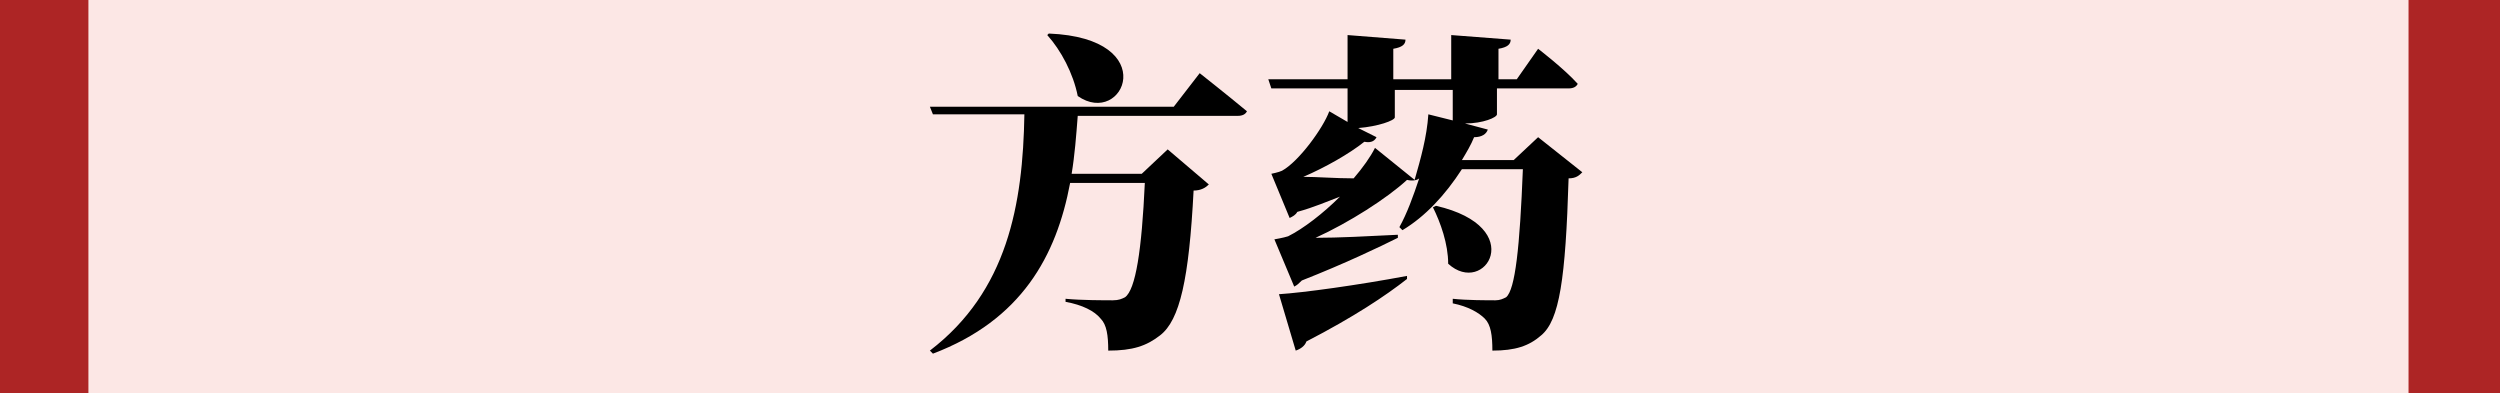 <?xml version="1.0" encoding="utf-8"?>
<!-- Generator: Adobe Illustrator 26.3.1, SVG Export Plug-In . SVG Version: 6.00 Build 0)  -->
<svg version="1.1" id="图层_1" xmlns="http://www.w3.org/2000/svg" xmlns:xlink="http://www.w3.org/1999/xlink" x="0px" y="0px"
	 viewBox="0 0 164 25.8" style="enable-background:new 0 0 164 25.8;" xml:space="preserve">
<style type="text/css">
	.st0{fill:#FCE7E5;}
	.st1{fill:#AD2525;}
</style>
<g id="背景层">
	<rect x="-0.2" y="0" class="st0" width="164.2" height="25.8"/>
</g>
<g id="侧边柱层_00000083810154933547548470000009584482828619831743_">
	<rect x="-0.2" y="0" class="st1" width="6" height="25.8"/>
	<rect x="158" y="0" class="st1" width="6" height="25.8"/>
</g>
<g id="字层">
	<g>
		<path d="M78.7,4.8c0,0,1.9,1.5,3.1,2.5c-0.1,0.2-0.3,0.3-0.6,0.3H70.7c-0.1,1.3-0.2,2.6-0.4,3.8h4.6l1.7-1.6l2.7,2.3
			c-0.2,0.2-0.5,0.4-1,0.4c-0.3,5.8-0.9,8.5-2.2,9.5c-0.9,0.7-1.8,1-3.4,1c0-1-0.1-1.7-0.5-2.1c-0.4-0.5-1.2-0.9-2.3-1.1l0-0.2
			c1,0.1,2.6,0.1,3.1,0.1c0.4,0,0.6-0.1,0.8-0.2c0.7-0.5,1.1-3.1,1.3-7.5h-4.9c-0.9,4.8-3.2,9-9,11.2L61,23
			c5.1-3.9,6.1-9.6,6.2-15.5h-6L61,7h16L78.7,4.8z M68.8,2.2c7.5,0.3,4.9,6.2,1.9,4.1c-0.3-1.5-1.1-3-2-4L68.8,2.2z"/>
		<path d="M103.8,11.3c-0.2,0.2-0.4,0.4-0.9,0.4c-0.2,6.6-0.6,9.3-1.8,10.3c-0.8,0.7-1.7,1-3.2,1c0-1-0.1-1.7-0.5-2.1
			c-0.4-0.4-1.1-0.8-2.1-1v-0.3c0.9,0.1,2.3,0.1,2.8,0.1c0.3,0,0.5-0.1,0.7-0.2c0.6-0.5,0.9-3.3,1.1-8.4h-4c-1.1,1.7-2.4,3.1-3.9,4
			l-0.2-0.2c0.5-0.9,0.9-2,1.3-3.2c-0.1,0.1-0.4,0.2-0.8,0.1c-1.3,1.2-3.8,2.8-6,3.8c1.5,0,3.4-0.1,5.4-0.2l0,0.2
			c-1.2,0.6-3.5,1.7-6.3,2.8c-0.2,0.2-0.3,0.3-0.5,0.4l-1.3-3.1c0,0,0.6-0.1,0.9-0.2c1-0.5,2.3-1.5,3.4-2.6c-0.8,0.3-1.7,0.7-2.8,1
			c-0.1,0.2-0.3,0.3-0.5,0.4l-1.2-2.9c0,0,0.5-0.1,0.7-0.2c1.1-0.6,2.7-2.8,3.1-3.9L88.4,8V5.8h-5l-0.2-0.6h5.2V2.3l3.8,0.3
			c0,0.3-0.2,0.5-0.8,0.6v2h3.8V2.3l3.9,0.3c0,0.3-0.2,0.5-0.8,0.6v2h1.2l1.4-2c0,0,1.7,1.3,2.6,2.3c-0.1,0.2-0.3,0.3-0.6,0.3h-4.7
			v1.7c0,0.2-0.9,0.6-2.1,0.6l1.5,0.4c-0.1,0.3-0.4,0.5-0.9,0.5c-0.2,0.5-0.5,1-0.8,1.5h3.4l1.6-1.5L103.8,11.3z M83.9,19.3
			c1.6-0.1,5.2-0.6,8.4-1.2l0,0.2c-1.4,1.1-3.5,2.5-6.6,4.1c-0.1,0.3-0.4,0.5-0.7,0.6L83.9,19.3z M95.3,7.9v-2h-3.8v1.8
			c0,0.2-1.1,0.6-2.4,0.7L90.3,9c-0.1,0.2-0.3,0.4-0.8,0.3c-1,0.8-2.6,1.7-4,2.3c0.9,0,2.1,0.1,3.3,0.1c0.6-0.7,1.1-1.4,1.4-2
			l2.6,2.1c0.4-1.4,0.8-2.8,0.9-4.3L95.3,7.9z M94.2,13.5c6.1,1.4,3.2,6,0.8,3.8c0-1.3-0.5-2.7-1-3.7L94.2,13.5z"/>
	</g>
</g>
</svg>
